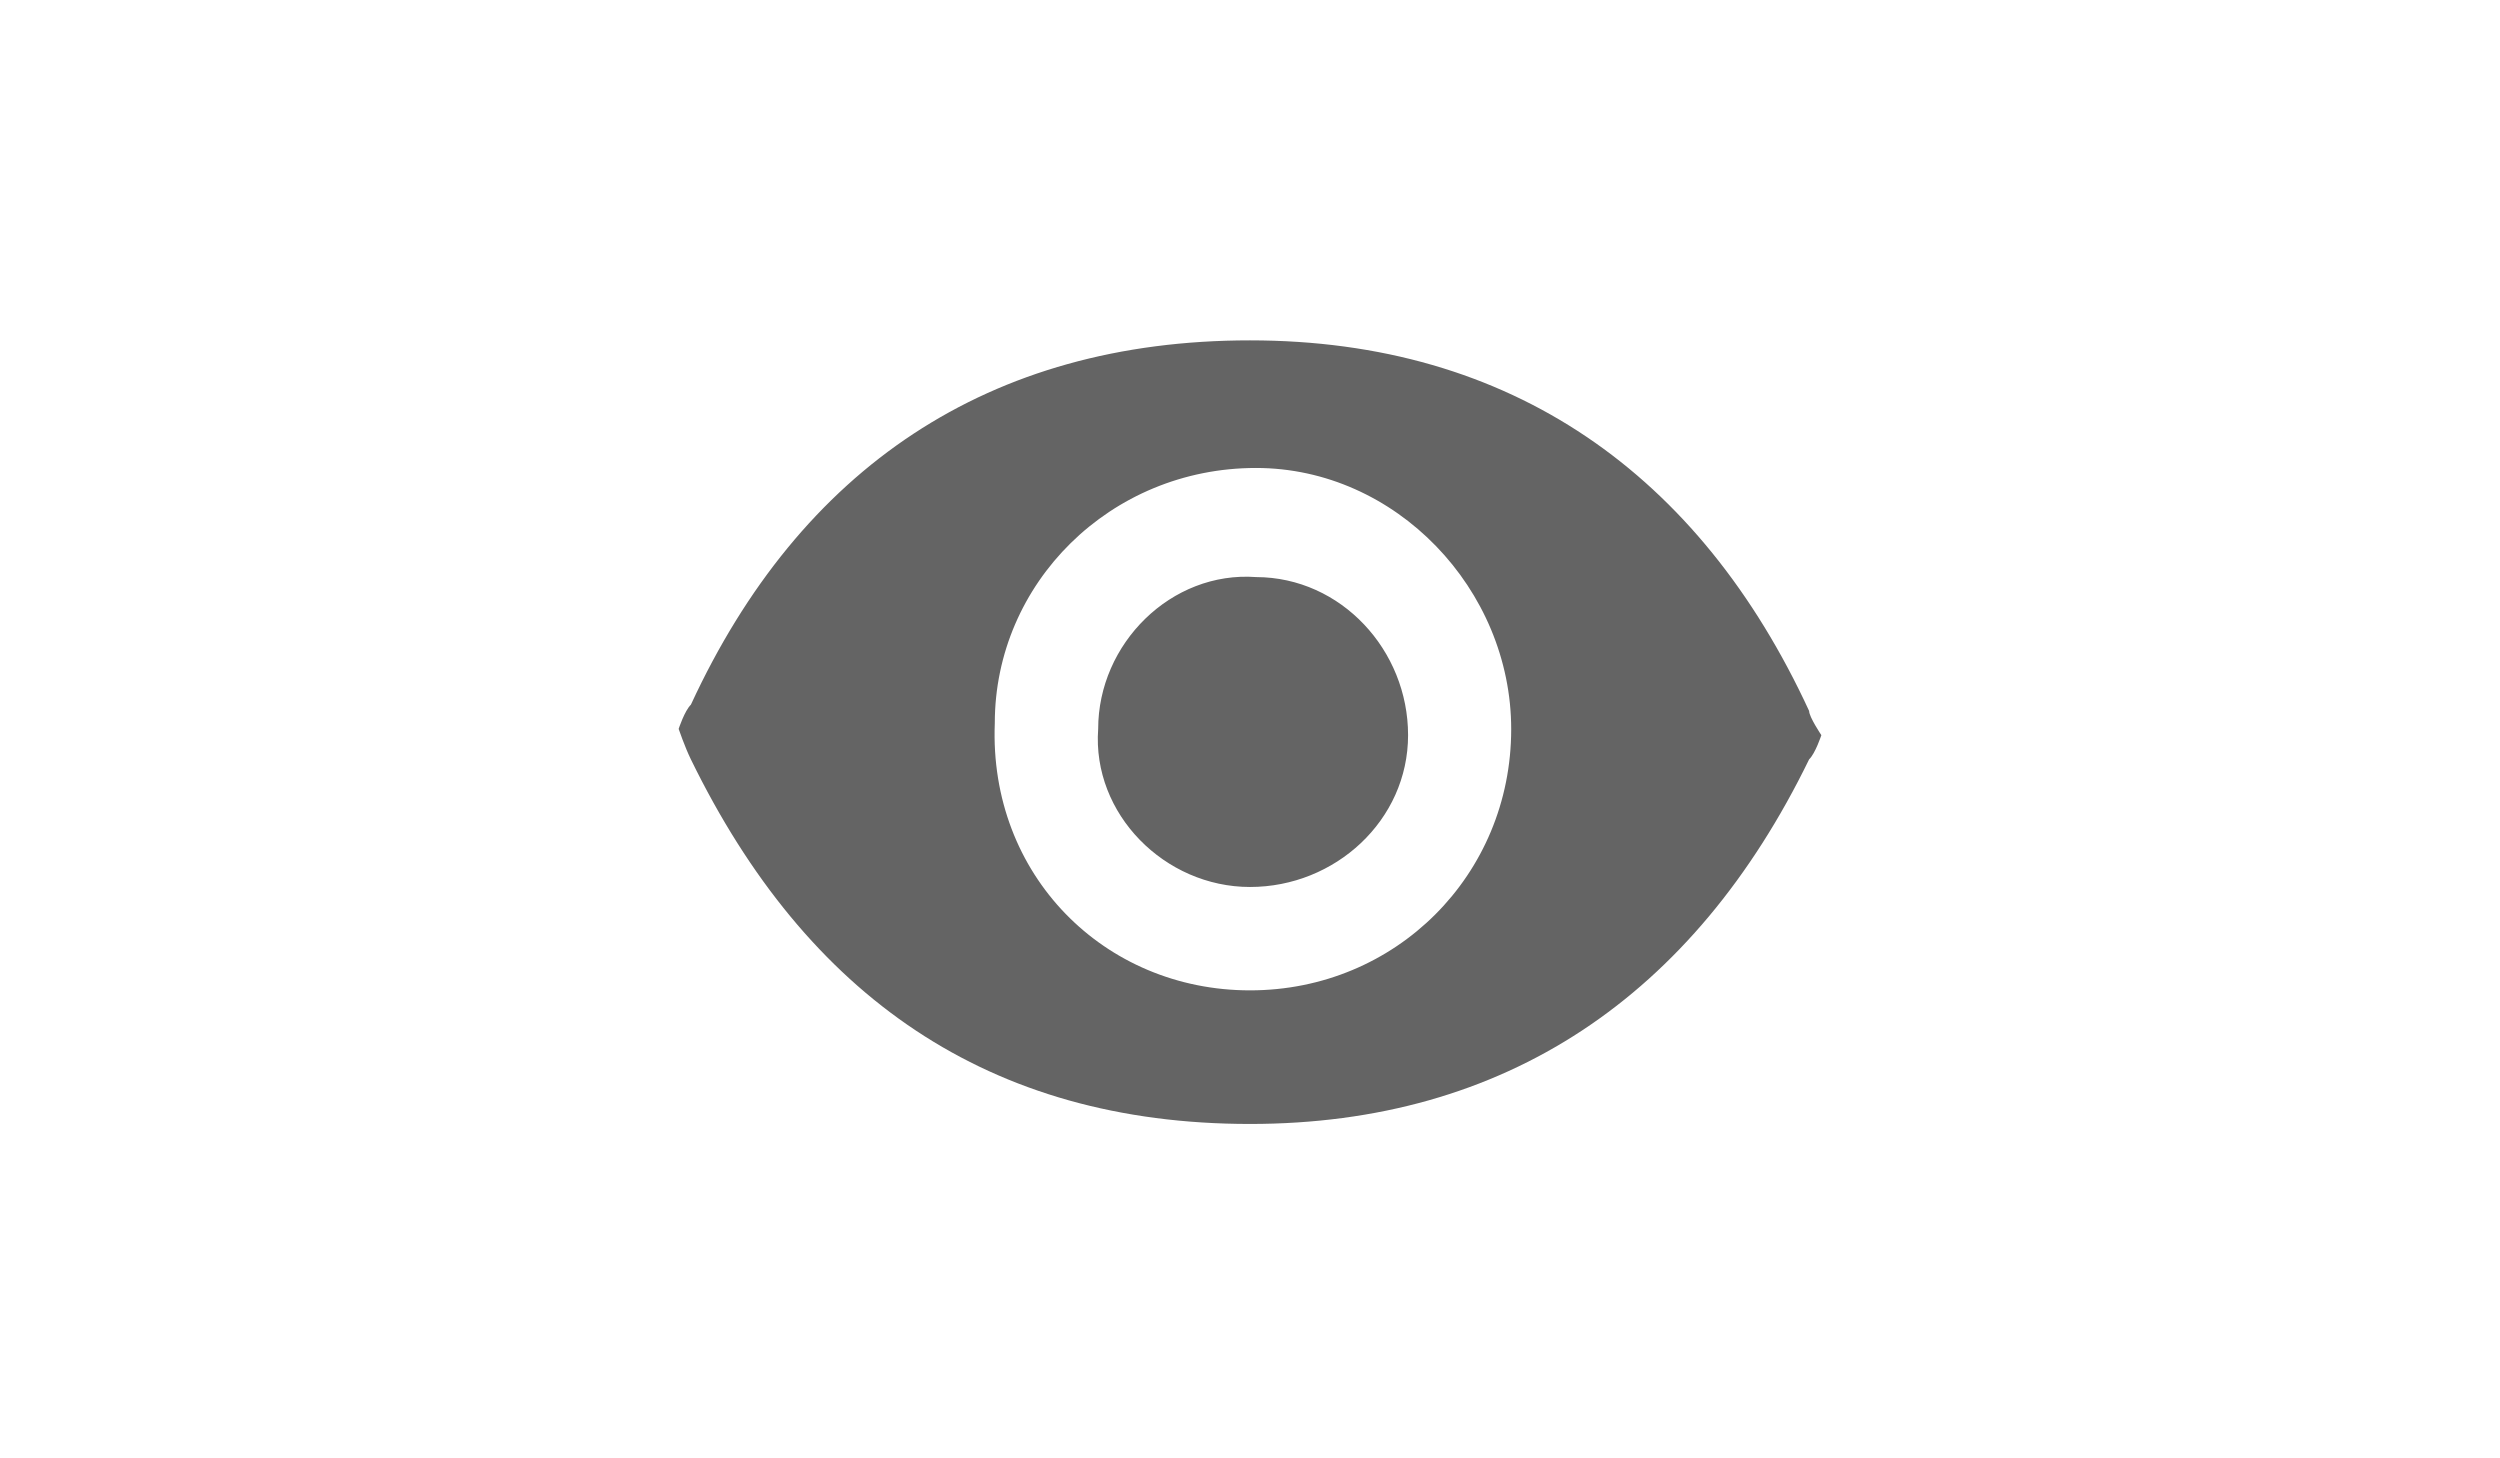 <?xml version="1.0" encoding="utf-8"?>
<!-- Generator: Adobe Illustrator 18.1.1, SVG Export Plug-In . SVG Version: 6.00 Build 0)  -->
<svg version="1.1" id="Layer_1" xmlns="http://www.w3.org/2000/svg" xmlns:xlink="http://www.w3.org/1999/xlink" x="0px" y="0px"
	 viewBox="0 0 960 560" enable-background="new 0 0 960 560" xml:space="preserve">
<path fill="#646464" d="M480,130.7c100.3,0,172.7,51.3,214.7,142.3c0,2.3,4.7,9.3,4.7,9.3s-2.3,7-4.7,9.3
	c-44.3,91-116.7,140-214.7,140c-100.3,0-170.3-49-214.7-140c-2.3-4.7-4.7-11.7-4.7-11.7s2.3-7,4.7-9.3
	C307.3,179.7,379.7,130.7,480,130.7z M480,380.3c56,0,100.3-44.3,100.3-100.3c0-53.7-44.3-100.3-98-100.3c-56,0-100.3,44.3-100.3,98
	C379.7,336,424,380.3,480,380.3z M540.7,282.3c0,32.7-28,58.3-60.7,58.3s-60.7-28-58.3-60.7c0-32.7,28-60.7,60.7-58.3
	C515,221.7,540.7,249.7,540.7,282.3z"/>
</svg>

